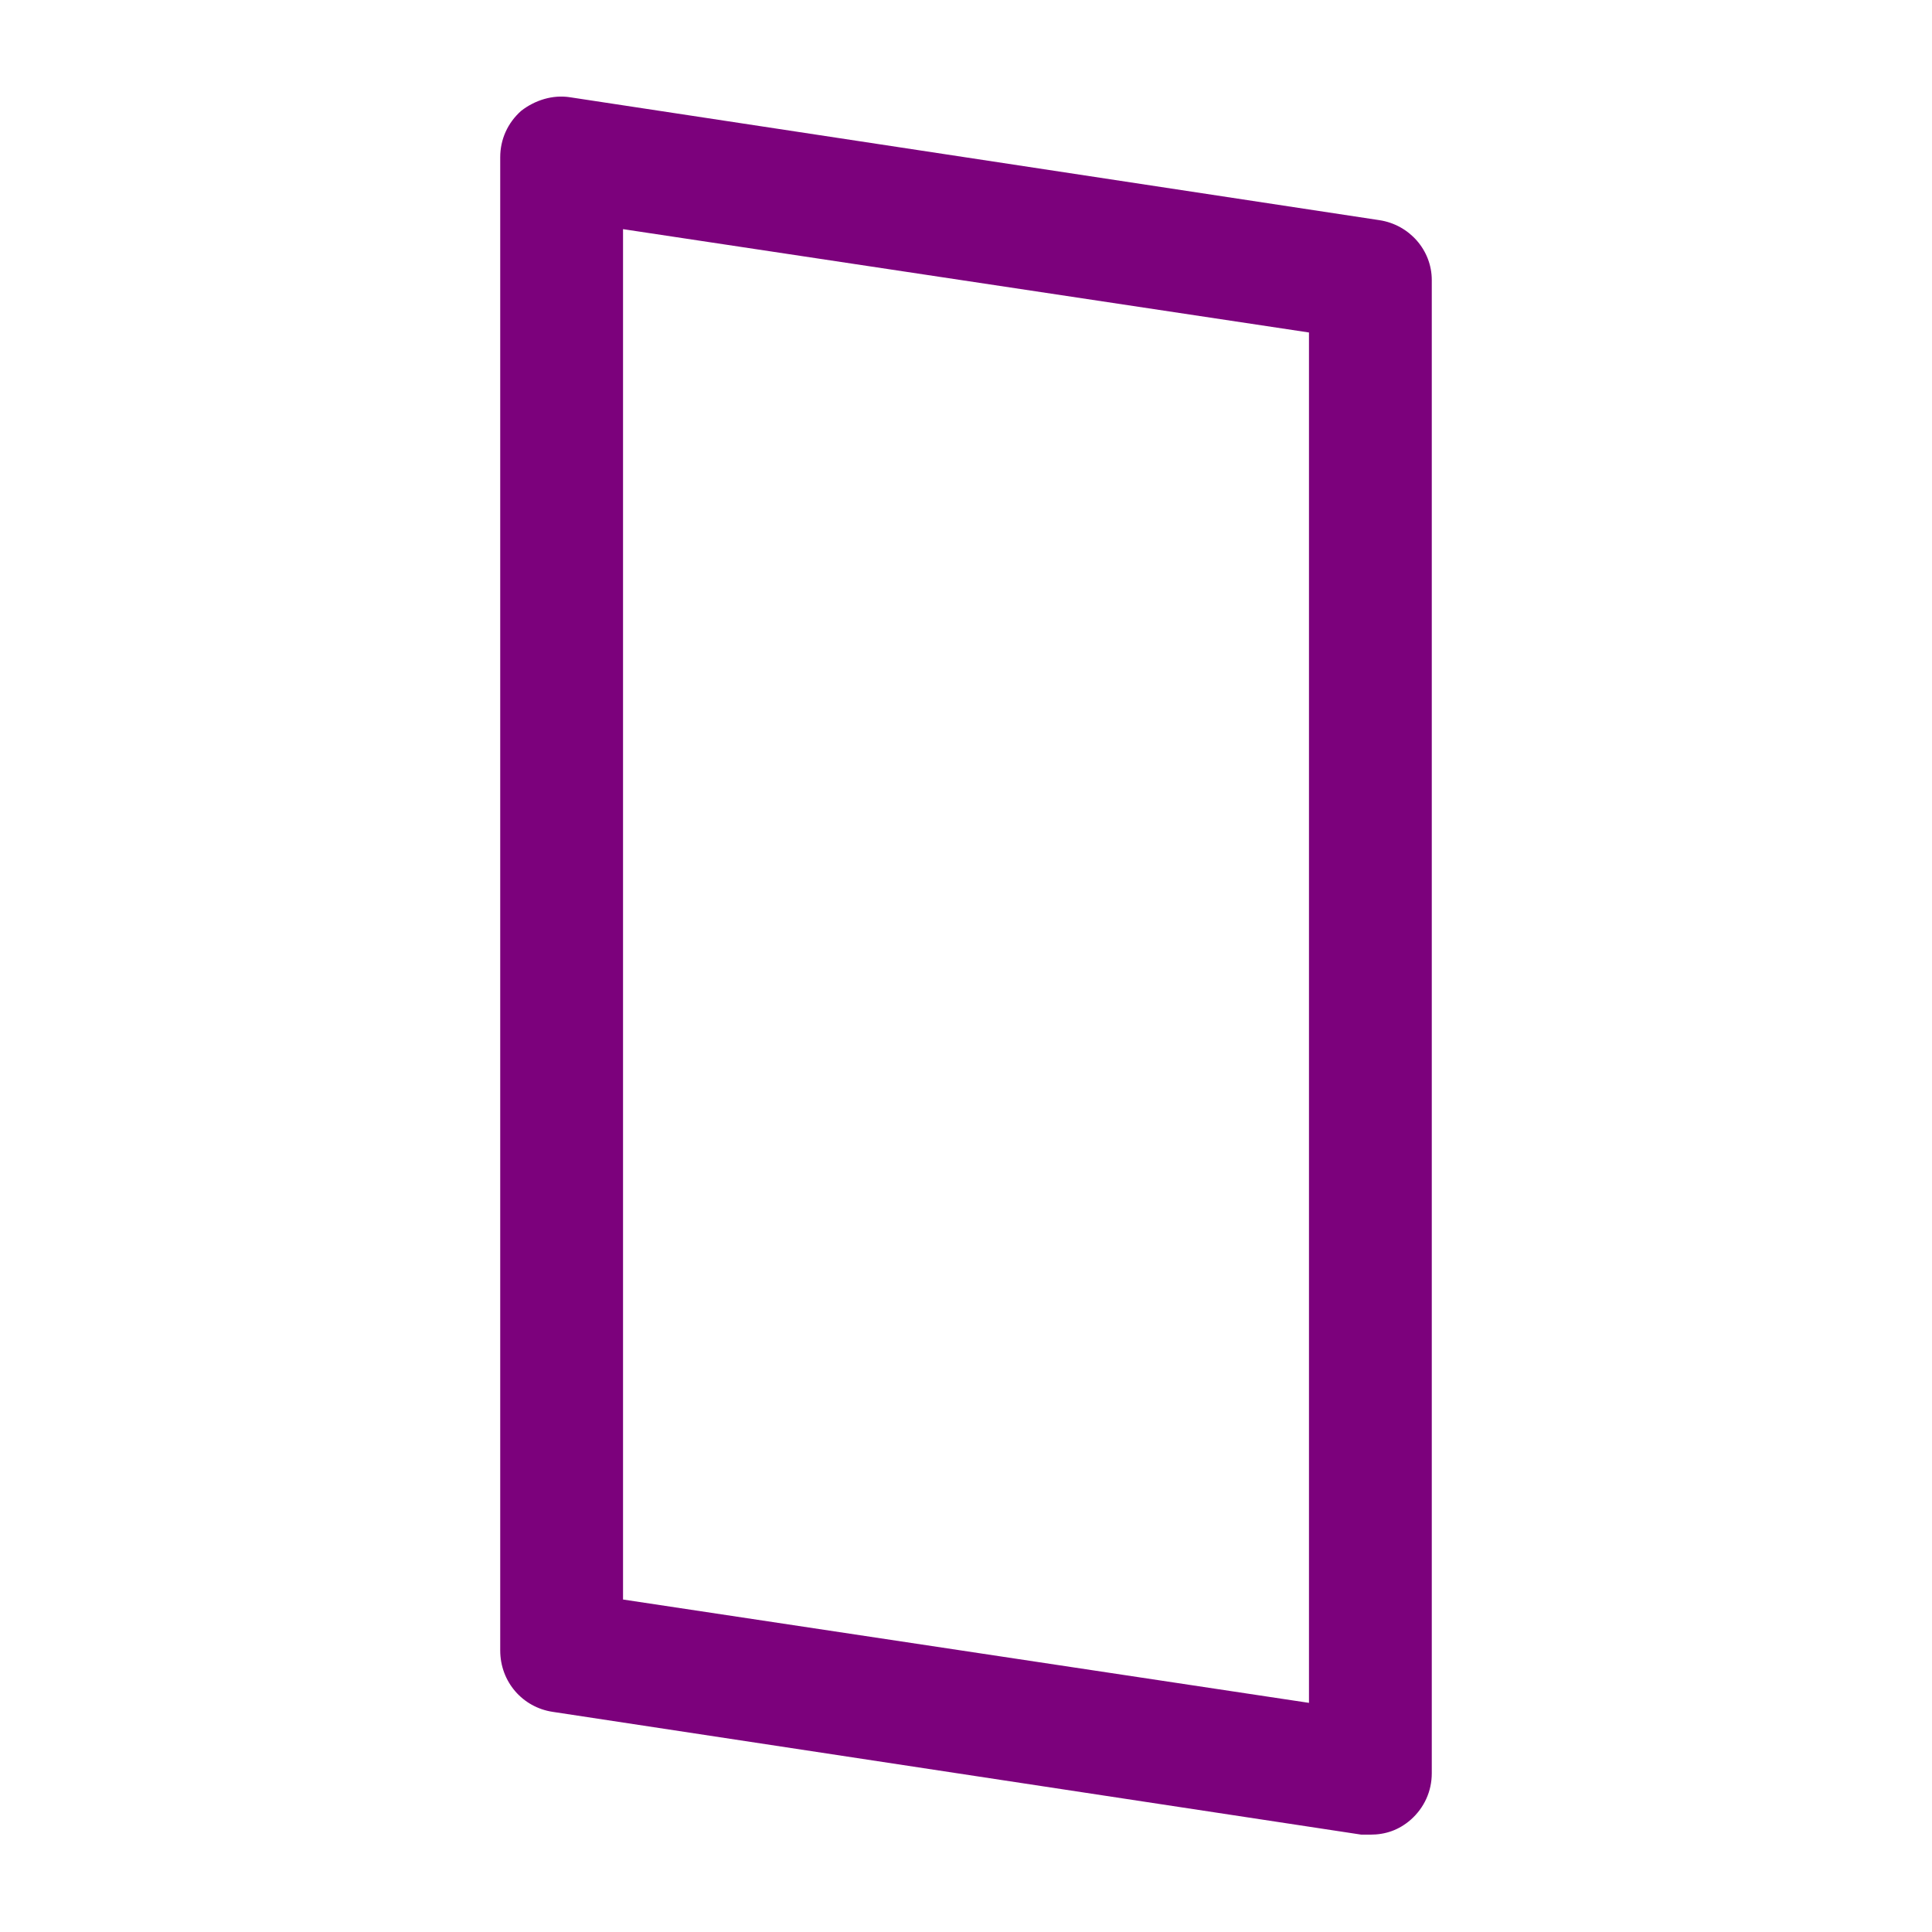 <?xml version="1.0" encoding="utf-8"?>
<!-- Generator: Adobe Illustrator 16.0.0, SVG Export Plug-In . SVG Version: 6.00 Build 0)  -->
<!DOCTYPE svg PUBLIC "-//W3C//DTD SVG 1.1//EN" "http://www.w3.org/Graphics/SVG/1.1/DTD/svg11.dtd">
<svg version="1.1" id="Layer_1" xmlns="http://www.w3.org/2000/svg" xmlns:xlink="http://www.w3.org/1999/xlink" x="0px" y="0px"
	 width="512px" height="512px" viewBox="0 0 512 512" enable-background="new 0 0 512 512" xml:space="preserve">
<g>
	<path fill="#7C017C" d="M146.456,453.656l214.325,32.545c0.794,0,1.588,0,2.381,0c3.97,0,7.542-1.19,10.717-3.969
		c3.572-3.175,5.557-7.541,5.557-12.304V74.22c0-7.938-5.953-14.685-13.892-15.876L151.219,25.798
		c-4.763-0.793-9.526,0.794-13.098,3.572c-3.572,3.175-5.557,7.541-5.557,12.304v395.708
		C132.564,445.718,138.518,452.465,146.456,453.656L146.456,453.656z M165.11,60.726l181.781,27.386v363.163L165.11,423.889V60.726z
		"/>
</g>
</svg>
